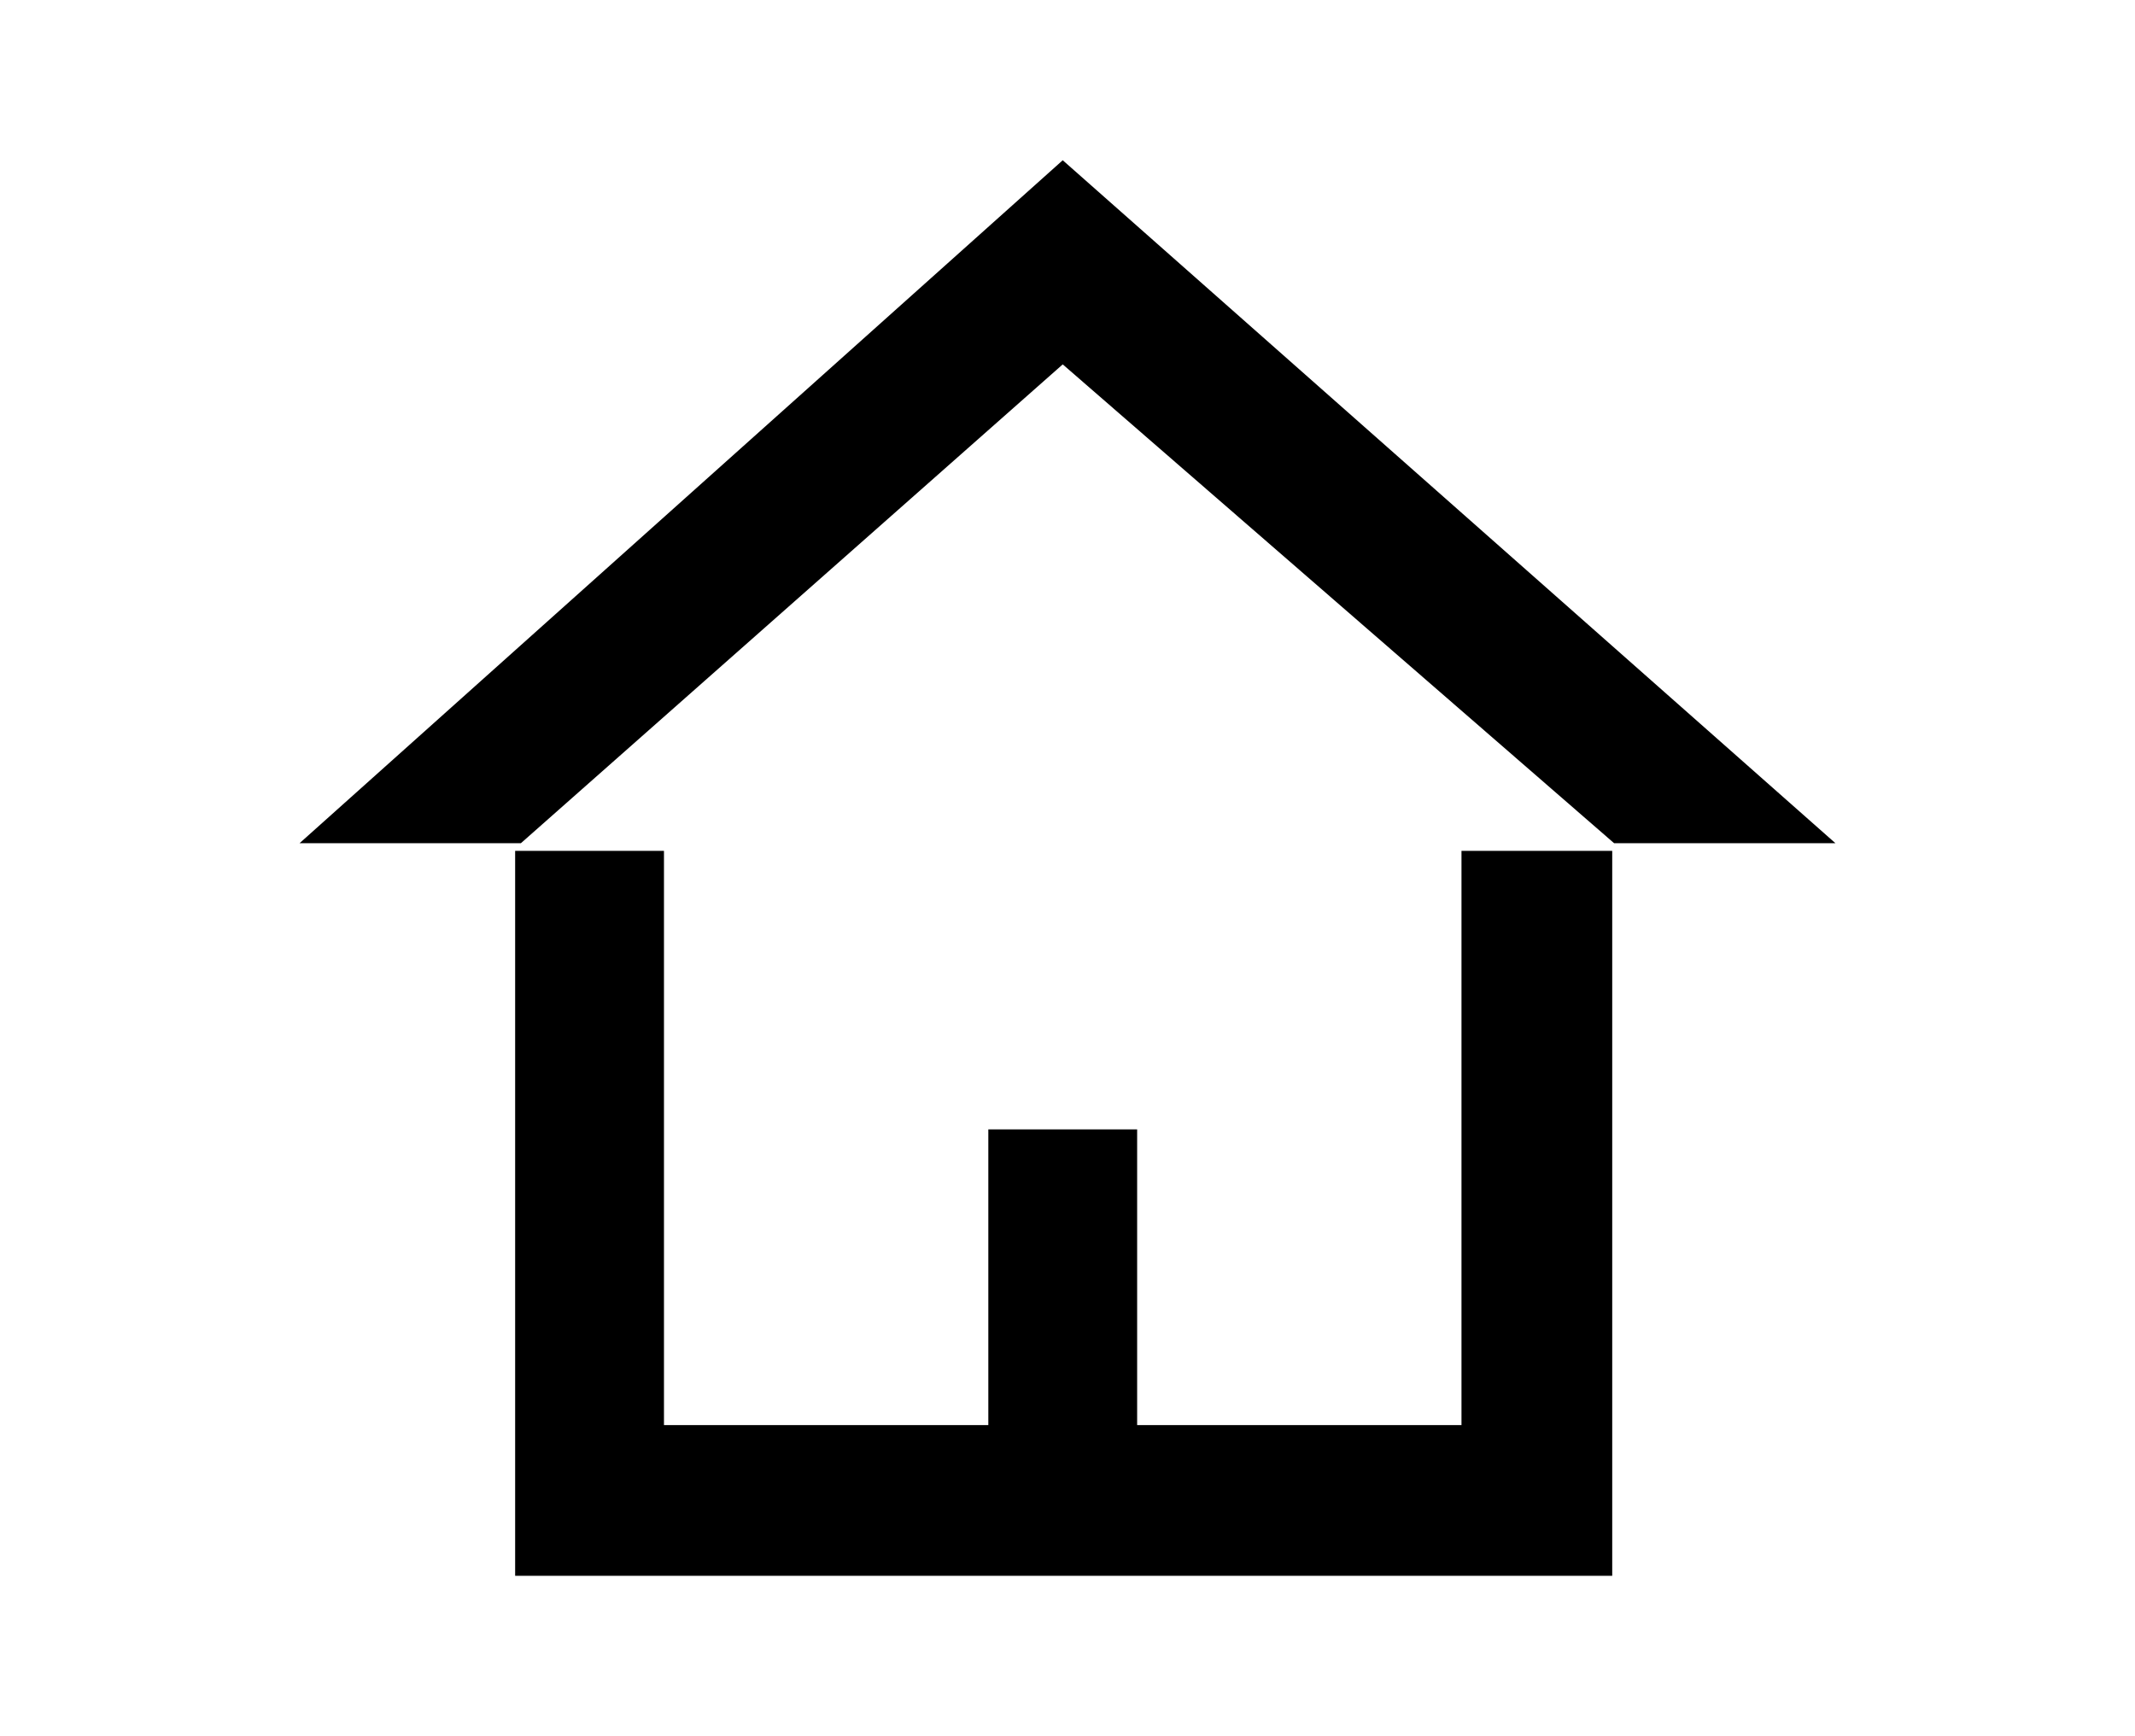 <?xml version="1.0" encoding="utf-8"?>
<!-- Generator: Adobe Illustrator 25.0.0, SVG Export Plug-In . SVG Version: 6.00 Build 0)  -->
<svg version="1.1" id="Camada_1" xmlns="http://www.w3.org/2000/svg" xmlns:xlink="http://www.w3.org/1999/xlink" x="0px" y="0px"
	 viewBox="0 0 111.9 91" style="enable-background:new 0 0 111.9 91;" xml:space="preserve">
<g>
	<polygon points="76.6,74.7 59.6,74.7 59.6,59.2 51.8,59.2 51.8,74.7 34.8,74.7 34.8,44.6 27,44.6 27,82.6 29.4,82.6 34.8,82.6 
		76.6,82.6 83,82.6 84.5,82.6 84.5,44.6 76.6,44.6 	"/>
	<polygon points="55.7,8.4 15.7,44.2 27.3,44.2 55.7,19.1 84.6,44.2 96.2,44.2 	"/>
</g>
</svg>
